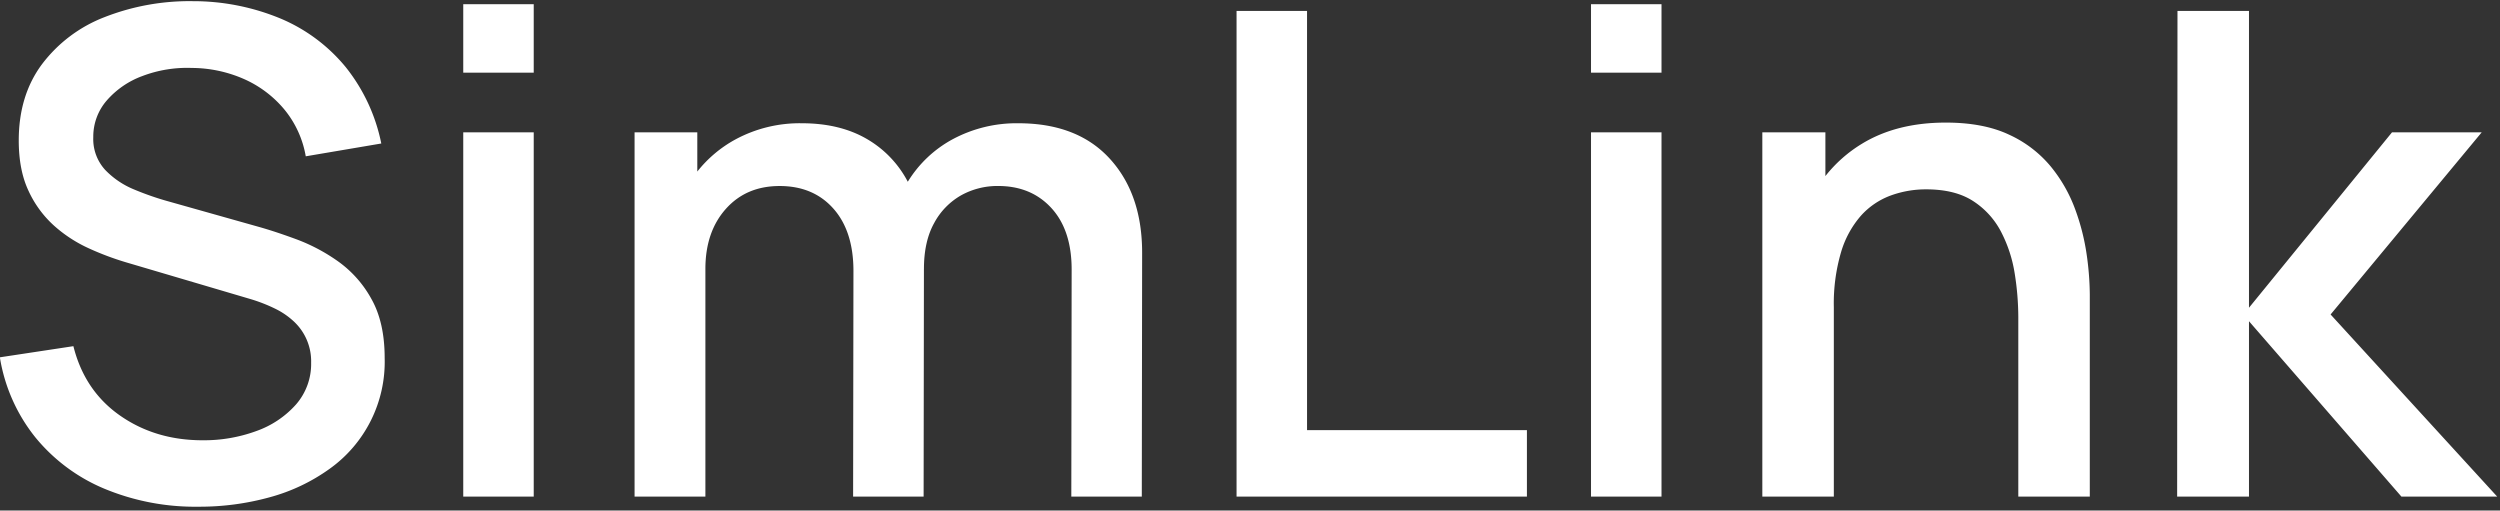 <svg xmlns="http://www.w3.org/2000/svg" width="808" height="165" viewBox="0 0 808 165">
  <rect x="0" y="0" width="808" height="165" fill="#333333" stroke="none"/>
  <defs>
    <style>
      .cls-1 {
        fill: #fff;
        fill-rule: evenodd;
      }
    </style>
  </defs>
  <path id="SimLink" class="cls-1" d="M807.094,160.5H776.138L726.87,103.82V160.5H703.653L703.762,3.54H726.87V99.46l46.216-56.68H802.08l-48.832,58.86ZM652.316,102.621a90.474,90.474,0,0,0-1.145-14.115,44.032,44.032,0,0,0-4.36-13.461,26.161,26.161,0,0,0-9.047-10.028Q631.932,61.2,622.559,61.2a33.027,33.027,0,0,0-11.554,2.017,24.158,24.158,0,0,0-9.538,6.486,31.4,31.4,0,0,0-6.431,11.772,58.639,58.639,0,0,0-2.343,17.767V160.5H569.585V42.78h20.383V56.906a44.339,44.339,0,0,1,11.772-10.42q11.224-6.867,27.141-6.867,12.206,0,20.492,3.924a37.919,37.919,0,0,1,13.461,10.3,47.755,47.755,0,0,1,7.9,13.9,71.718,71.718,0,0,1,3.706,14.715,95,95,0,0,1,.981,12.644v65.4H652.316V102.621ZM514.214,42.78H537V160.5H514.214V42.78Zm0-41.42H537V23.487H514.214V1.36ZM399.655,3.54h22.781V139.027H493.5V160.5H399.655V3.54ZM346.248,160.5l0.109-73.357q0-12.753-6.54-19.892T322.6,60.111a24.167,24.167,0,0,0-11.936,3,22.475,22.475,0,0,0-8.72,8.938q-3.326,5.942-3.324,14.879l-0.007,0-0.1,73.579H275.725l0.109-72.921q0-12.86-6.486-20.165t-17.385-7.3q-10.791,0-17.386,7.412t-6.594,19.4V160.5h-22.89V42.78h20.274V55.447a40.222,40.222,0,0,1,12.317-10.378,43.7,43.7,0,0,1,21.473-5.232q12.533,0,21.364,5.286A34.282,34.282,0,0,1,293.4,58.74,38.385,38.385,0,0,1,307.88,45.015a43.632,43.632,0,0,1,21.255-5.177q19.073,0,29.539,11.445t10.464,30.411L369.029,160.5H346.248ZM149.722,42.78H172.5V160.5H149.722V42.78Zm0-41.42H172.5V23.487H149.722V1.36ZM43.394,61.256a92.376,92.376,0,0,0,11.173,3.87L83.56,73.3q5.449,1.528,12.371,4.088a58.418,58.418,0,0,1,13.407,7.139,36.394,36.394,0,0,1,10.736,12.153q4.251,7.577,4.251,19.021A42.487,42.487,0,0,1,106.4,151.616a59.958,59.958,0,0,1-19.238,9.1,84.951,84.951,0,0,1-23,3.052,76.458,76.458,0,0,1-30.465-5.831,57.269,57.269,0,0,1-22.345-16.677A55.39,55.39,0,0,1-.043,115.483l23.762-3.6q3.6,14.388,15.042,22.4t26.7,8.011a49.086,49.086,0,0,0,17.44-3,30.954,30.954,0,0,0,12.807-8.611,19.907,19.907,0,0,0,4.85-13.462,17.556,17.556,0,0,0-5.5-13.243,24.676,24.676,0,0,0-6.213-4.251,51.884,51.884,0,0,0-8.012-3.106L40.614,84.745a91.933,91.933,0,0,1-11.99-4.523,44.178,44.178,0,0,1-11.172-7.3A34.584,34.584,0,0,1,9.222,61.692q-3.163-6.7-3.161-16.3,0-14.5,7.467-24.579a46.058,46.058,0,0,1,20.22-15.26A75.323,75.323,0,0,1,62.305.379a73.711,73.711,0,0,1,28.5,5.668,54.613,54.613,0,0,1,20.928,15.642,57.74,57.74,0,0,1,11.5,24.689L98.82,50.519a32.415,32.415,0,0,0-6.976-15.205,35.719,35.719,0,0,0-13.08-9.81,42.215,42.215,0,0,0-16.786-3.543A40.671,40.671,0,0,0,46.01,24.577a28.091,28.091,0,0,0-11.554,7.957A17.768,17.768,0,0,0,30.15,44.306a14.748,14.748,0,0,0,3.815,10.573A27.167,27.167,0,0,0,43.394,61.256Z"/>
</svg>
